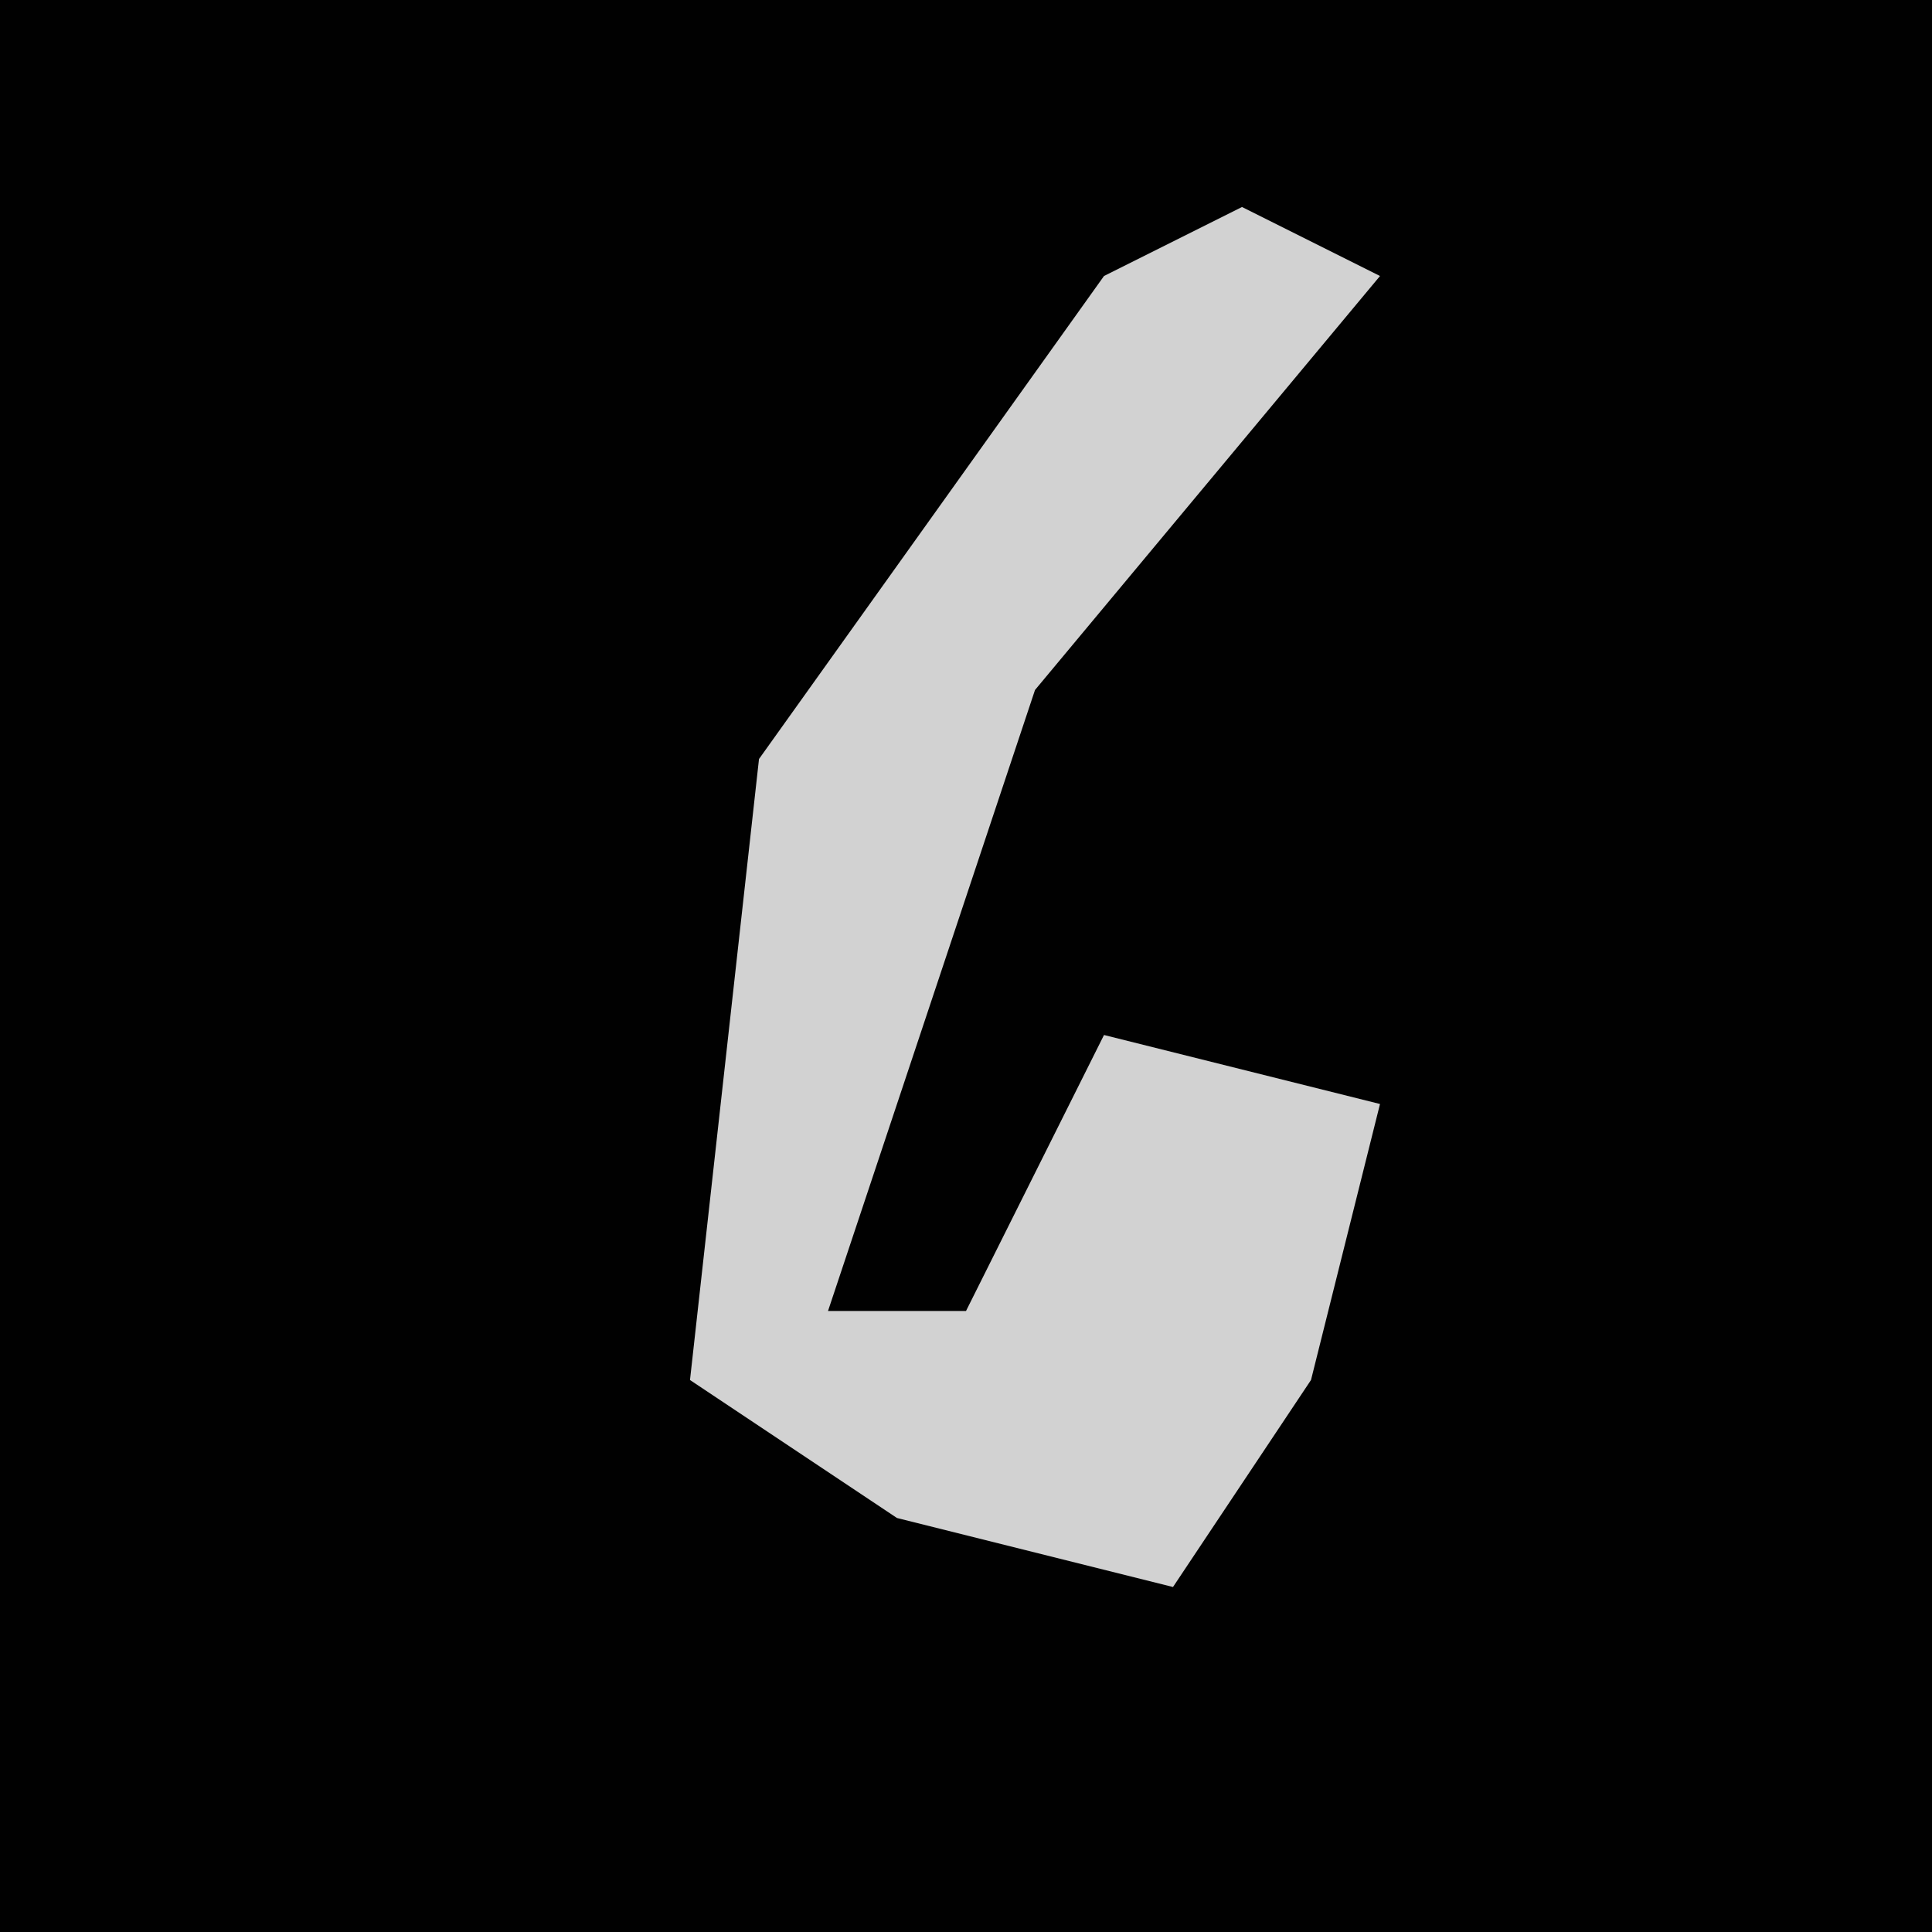 <?xml version="1.0" encoding="UTF-8"?>
<svg version="1.1" xmlns="http://www.w3.org/2000/svg" width="28" height="28">
<path d="M0,0 L28,0 L28,28 L0,28 Z " fill="#010101" transform="translate(0,0)"/>
<path d="M0,0 L2,1 L-3,7 L-6,16 L-4,16 L-2,12 L2,13 L1,17 L-1,20 L-5,19 L-8,17 L-7,8 L-2,1 Z " fill="#D2D2D2" transform="translate(18,3)"/>
</svg>
